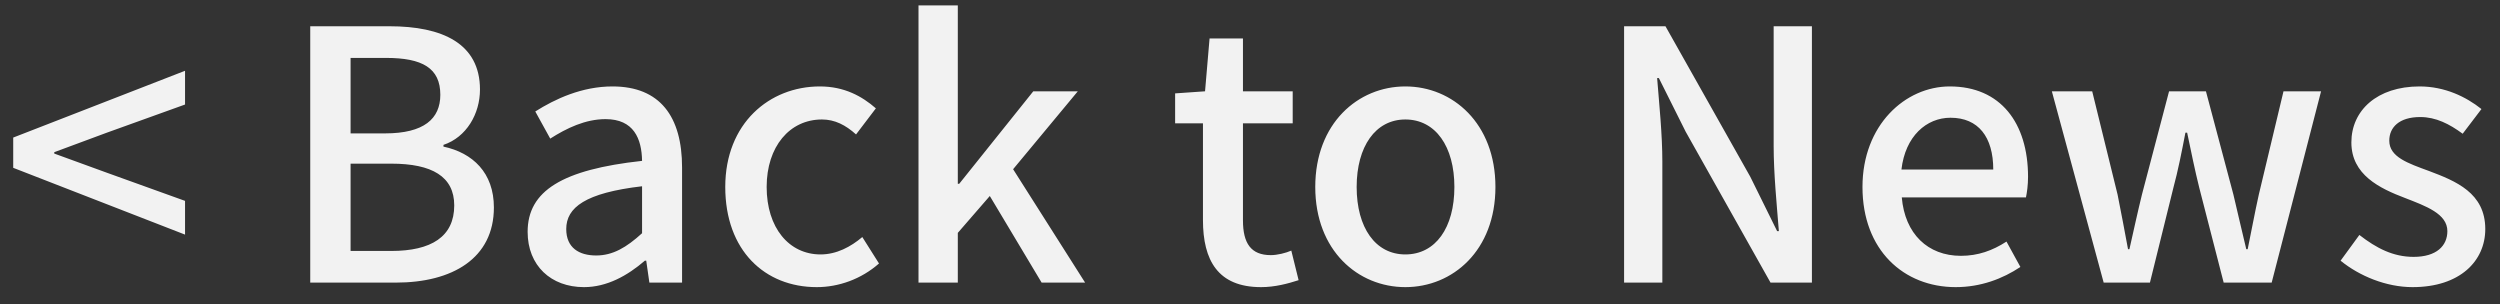 <svg width="115" height="14" viewBox="0 0 115 14" fill="none" xmlns="http://www.w3.org/2000/svg">
<rect x="0" y="0" width="115" height="14" fill="#333333" stroke="none"/>
<path d="M8.512 10.792V9.24L4.912 7.944L2.496 7.064V7L4.912 6.104L8.512 4.808V3.256L0.608 6.328V7.72L8.512 10.792ZM14.271 13H18.207C20.815 13 22.719 11.88 22.719 9.544C22.719 7.944 21.743 7.032 20.399 6.744V6.664C21.455 6.312 22.079 5.24 22.079 4.12C22.079 1.992 20.335 1.208 17.919 1.208H14.271V13ZM16.127 6.136V2.664H17.759C19.423 2.664 20.255 3.128 20.255 4.36C20.255 5.464 19.503 6.136 17.711 6.136H16.127ZM16.127 11.544V7.528H17.999C19.871 7.528 20.895 8.12 20.895 9.448C20.895 10.888 19.839 11.544 17.999 11.544H16.127ZM26.863 13.208C27.919 13.208 28.863 12.68 29.663 11.992H29.727L29.871 13H31.375V7.704C31.375 5.368 30.367 3.976 28.175 3.976C26.767 3.976 25.535 4.552 24.623 5.128L25.311 6.376C26.063 5.896 26.927 5.48 27.855 5.48C29.151 5.48 29.519 6.376 29.535 7.4C25.871 7.8 24.271 8.776 24.271 10.664C24.271 12.216 25.343 13.208 26.863 13.208ZM27.423 11.752C26.639 11.752 26.047 11.4 26.047 10.536C26.047 9.544 26.927 8.872 29.535 8.568V10.728C28.815 11.384 28.191 11.752 27.423 11.752ZM37.57 13.208C38.578 13.208 39.618 12.84 40.434 12.12L39.666 10.904C39.138 11.352 38.482 11.704 37.746 11.704C36.29 11.704 35.266 10.472 35.266 8.6C35.266 6.744 36.322 5.496 37.81 5.496C38.402 5.496 38.898 5.752 39.378 6.184L40.29 4.984C39.65 4.424 38.834 3.976 37.714 3.976C35.394 3.976 33.362 5.672 33.362 8.6C33.362 11.528 35.186 13.208 37.57 13.208ZM42.251 13H44.059V10.712L45.531 9.016L47.915 13H49.915L46.603 7.784L49.579 4.2H47.531L44.123 8.456H44.059V0.248H42.251V13ZM58.008 13.208C58.648 13.208 59.24 13.048 59.736 12.888L59.4 11.528C59.144 11.64 58.76 11.736 58.456 11.736C57.544 11.736 57.176 11.192 57.176 10.136V5.672H59.464V4.2H57.176V1.768H55.64L55.432 4.2L54.056 4.296V5.672H55.336V10.12C55.336 11.976 56.024 13.208 58.008 13.208ZM64.646 13.208C66.822 13.208 68.79 11.528 68.79 8.6C68.79 5.672 66.822 3.976 64.646 3.976C62.47 3.976 60.502 5.672 60.502 8.6C60.502 11.528 62.47 13.208 64.646 13.208ZM64.646 11.704C63.27 11.704 62.406 10.472 62.406 8.6C62.406 6.744 63.27 5.496 64.646 5.496C66.038 5.496 66.902 6.744 66.902 8.6C66.902 10.472 66.038 11.704 64.646 11.704ZM74.708 13H76.468V7.448C76.468 6.168 76.324 4.808 76.228 3.592H76.308L77.54 6.056L81.444 13H83.348V1.208H81.588V6.712C81.588 7.992 81.732 9.416 81.828 10.632H81.748L80.516 8.136L76.612 1.208H74.708V13ZM89.962 13.208C91.114 13.208 92.122 12.824 92.938 12.28L92.298 11.112C91.658 11.528 90.986 11.768 90.202 11.768C88.682 11.768 87.626 10.76 87.482 9.08H93.194C93.242 8.856 93.29 8.504 93.29 8.136C93.29 5.656 92.026 3.976 89.69 3.976C87.642 3.976 85.674 5.752 85.674 8.6C85.674 11.512 87.578 13.208 89.962 13.208ZM87.466 7.8C87.642 6.264 88.618 5.416 89.722 5.416C91.002 5.416 91.69 6.296 91.69 7.8H87.466ZM96.769 13H98.897L99.969 8.664C100.193 7.832 100.353 7.016 100.529 6.104H100.609C100.801 7.016 100.961 7.816 101.169 8.648L102.289 13H104.497L106.769 4.2H105.041L103.905 8.952C103.713 9.816 103.569 10.616 103.393 11.464H103.329C103.121 10.616 102.945 9.816 102.737 8.952L101.473 4.2H99.777L98.529 8.952C98.321 9.8 98.145 10.616 97.953 11.464H97.889C97.729 10.616 97.585 9.816 97.409 8.952L96.241 4.2H94.385L96.769 13ZM110.979 13.208C113.155 13.208 114.323 12.008 114.323 10.536C114.323 8.872 112.963 8.328 111.731 7.864C110.771 7.512 109.907 7.224 109.907 6.472C109.907 5.864 110.355 5.384 111.331 5.384C112.051 5.384 112.675 5.704 113.283 6.152L114.147 5.016C113.443 4.456 112.467 3.976 111.299 3.976C109.347 3.976 108.163 5.08 108.163 6.552C108.163 8.04 109.459 8.664 110.643 9.112C111.587 9.48 112.579 9.832 112.579 10.632C112.579 11.304 112.083 11.816 111.027 11.816C110.083 11.816 109.315 11.416 108.531 10.808L107.667 11.992C108.531 12.696 109.763 13.208 110.979 13.208Z" fill="#F2F2F2"/>
</svg>
